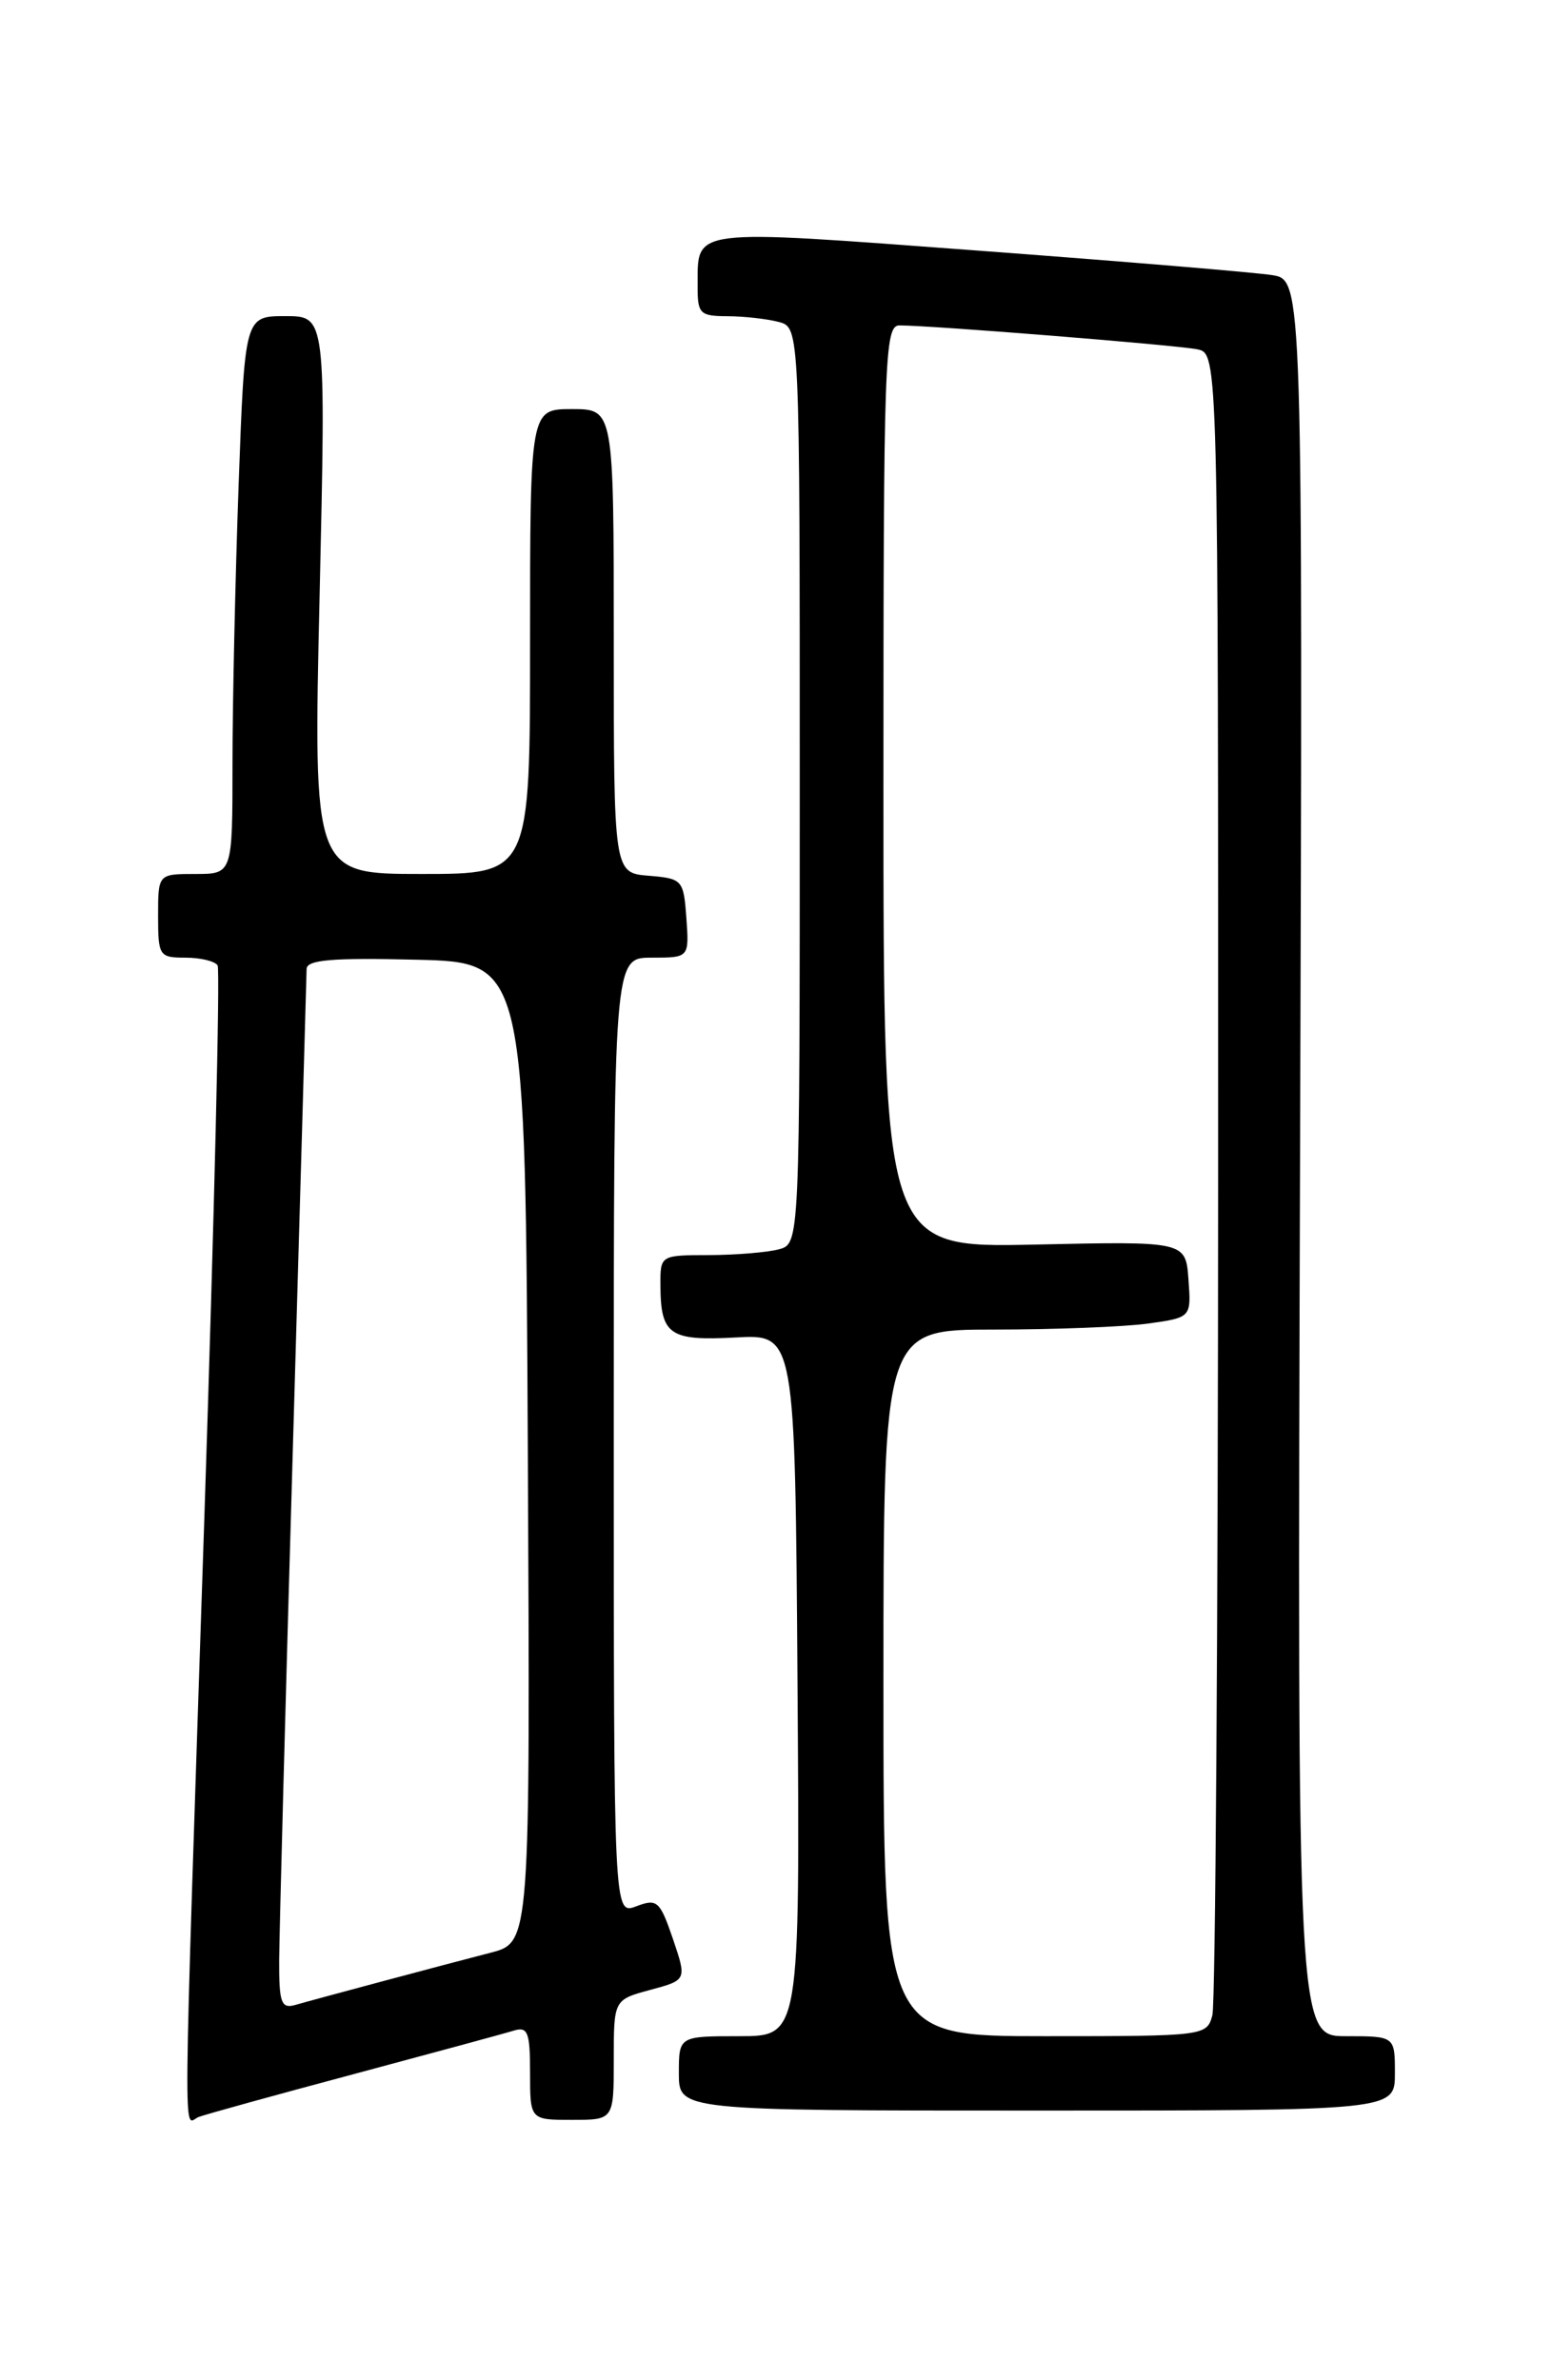 <?xml version="1.0" encoding="UTF-8" standalone="no"?>
<!DOCTYPE svg PUBLIC "-//W3C//DTD SVG 1.1//EN" "http://www.w3.org/Graphics/SVG/1.1/DTD/svg11.dtd" >
<svg xmlns="http://www.w3.org/2000/svg" xmlns:xlink="http://www.w3.org/1999/xlink" version="1.1" viewBox="0 0 167 256">
 <g >
 <path fill="currentColor"
d=" M 38.11 223.06 C 46.57 220.79 54.29 218.70 55.25 218.40 C 56.76 217.94 57.00 218.57 57.00 222.93 C 57.00 228.00 57.00 228.00 61.50 228.00 C 66.00 228.00 66.00 228.00 66.00 221.54 C 66.00 215.08 66.00 215.08 69.93 214.02 C 73.86 212.96 73.86 212.96 72.36 208.53 C 70.96 204.44 70.66 204.18 68.42 205.03 C 66.00 205.95 66.00 205.95 66.00 154.48 C 66.00 103.00 66.00 103.00 70.06 103.00 C 74.11 103.00 74.11 103.00 73.81 98.75 C 73.51 94.62 73.39 94.49 69.75 94.19 C 66.00 93.88 66.00 93.88 66.00 68.94 C 66.00 44.00 66.00 44.00 61.50 44.00 C 57.00 44.00 57.00 44.00 57.00 69.00 C 57.00 94.00 57.00 94.00 45.34 94.00 C 33.68 94.00 33.68 94.00 34.37 64.00 C 35.05 34.00 35.05 34.00 30.69 34.00 C 26.32 34.00 26.32 34.00 25.66 52.16 C 25.30 62.15 25.00 75.65 25.00 82.16 C 25.00 94.00 25.00 94.00 21.00 94.00 C 17.00 94.00 17.00 94.00 17.00 98.50 C 17.00 102.81 17.12 103.00 19.94 103.00 C 21.56 103.00 23.11 103.38 23.40 103.83 C 23.68 104.29 23.04 130.95 21.98 163.08 C 19.62 234.12 19.68 228.34 21.36 227.69 C 22.10 227.41 29.64 225.32 38.11 223.06 Z  M 150.00 223.00 C 150.00 219.00 150.00 219.00 144.75 219.00 C 139.50 219.00 139.50 219.00 139.80 124.55 C 140.09 30.11 140.09 30.11 136.80 29.59 C 134.98 29.30 120.72 28.11 105.11 26.95 C 73.94 24.63 75.04 24.49 75.02 30.75 C 75.00 33.75 75.25 34.00 78.25 34.01 C 80.04 34.02 82.51 34.30 83.75 34.63 C 86.00 35.23 86.00 35.23 86.00 84.50 C 86.00 133.77 86.00 133.77 83.75 134.37 C 82.51 134.70 79.14 134.98 76.25 134.99 C 71.00 135.00 71.00 135.00 71.02 138.25 C 71.04 143.58 72.00 144.24 79.12 143.85 C 85.50 143.50 85.50 143.50 85.76 181.25 C 86.02 219.00 86.02 219.00 79.51 219.00 C 73.00 219.00 73.00 219.00 73.00 223.00 C 73.00 227.00 73.00 227.00 111.50 227.00 C 150.00 227.00 150.00 227.00 150.00 223.00 Z  M 30.02 210.82 C 30.04 207.89 30.70 183.00 31.50 155.50 C 32.30 128.00 32.96 104.92 32.97 104.22 C 32.99 103.23 35.72 103.00 44.75 103.22 C 56.50 103.50 56.50 103.50 56.76 156.21 C 57.02 208.92 57.02 208.92 52.76 210.02 C 47.50 211.38 34.12 214.96 31.75 215.64 C 30.24 216.07 30.00 215.41 30.02 210.82 Z  M 95.00 181.00 C 95.00 143.00 95.00 143.00 106.86 143.00 C 113.38 143.00 120.83 142.71 123.41 142.36 C 128.10 141.71 128.10 141.71 127.80 137.61 C 127.50 133.50 127.50 133.50 111.25 133.86 C 95.00 134.21 95.00 134.21 95.00 84.61 C 95.00 38.40 95.12 35.00 96.72 35.00 C 100.19 35.00 126.57 37.12 128.75 37.57 C 131.00 38.04 131.00 38.04 130.99 126.27 C 130.98 174.80 130.70 215.51 130.37 216.75 C 129.77 218.97 129.57 219.00 112.38 219.00 C 95.00 219.00 95.00 219.00 95.00 181.00 Z "/>
</g>
</svg>